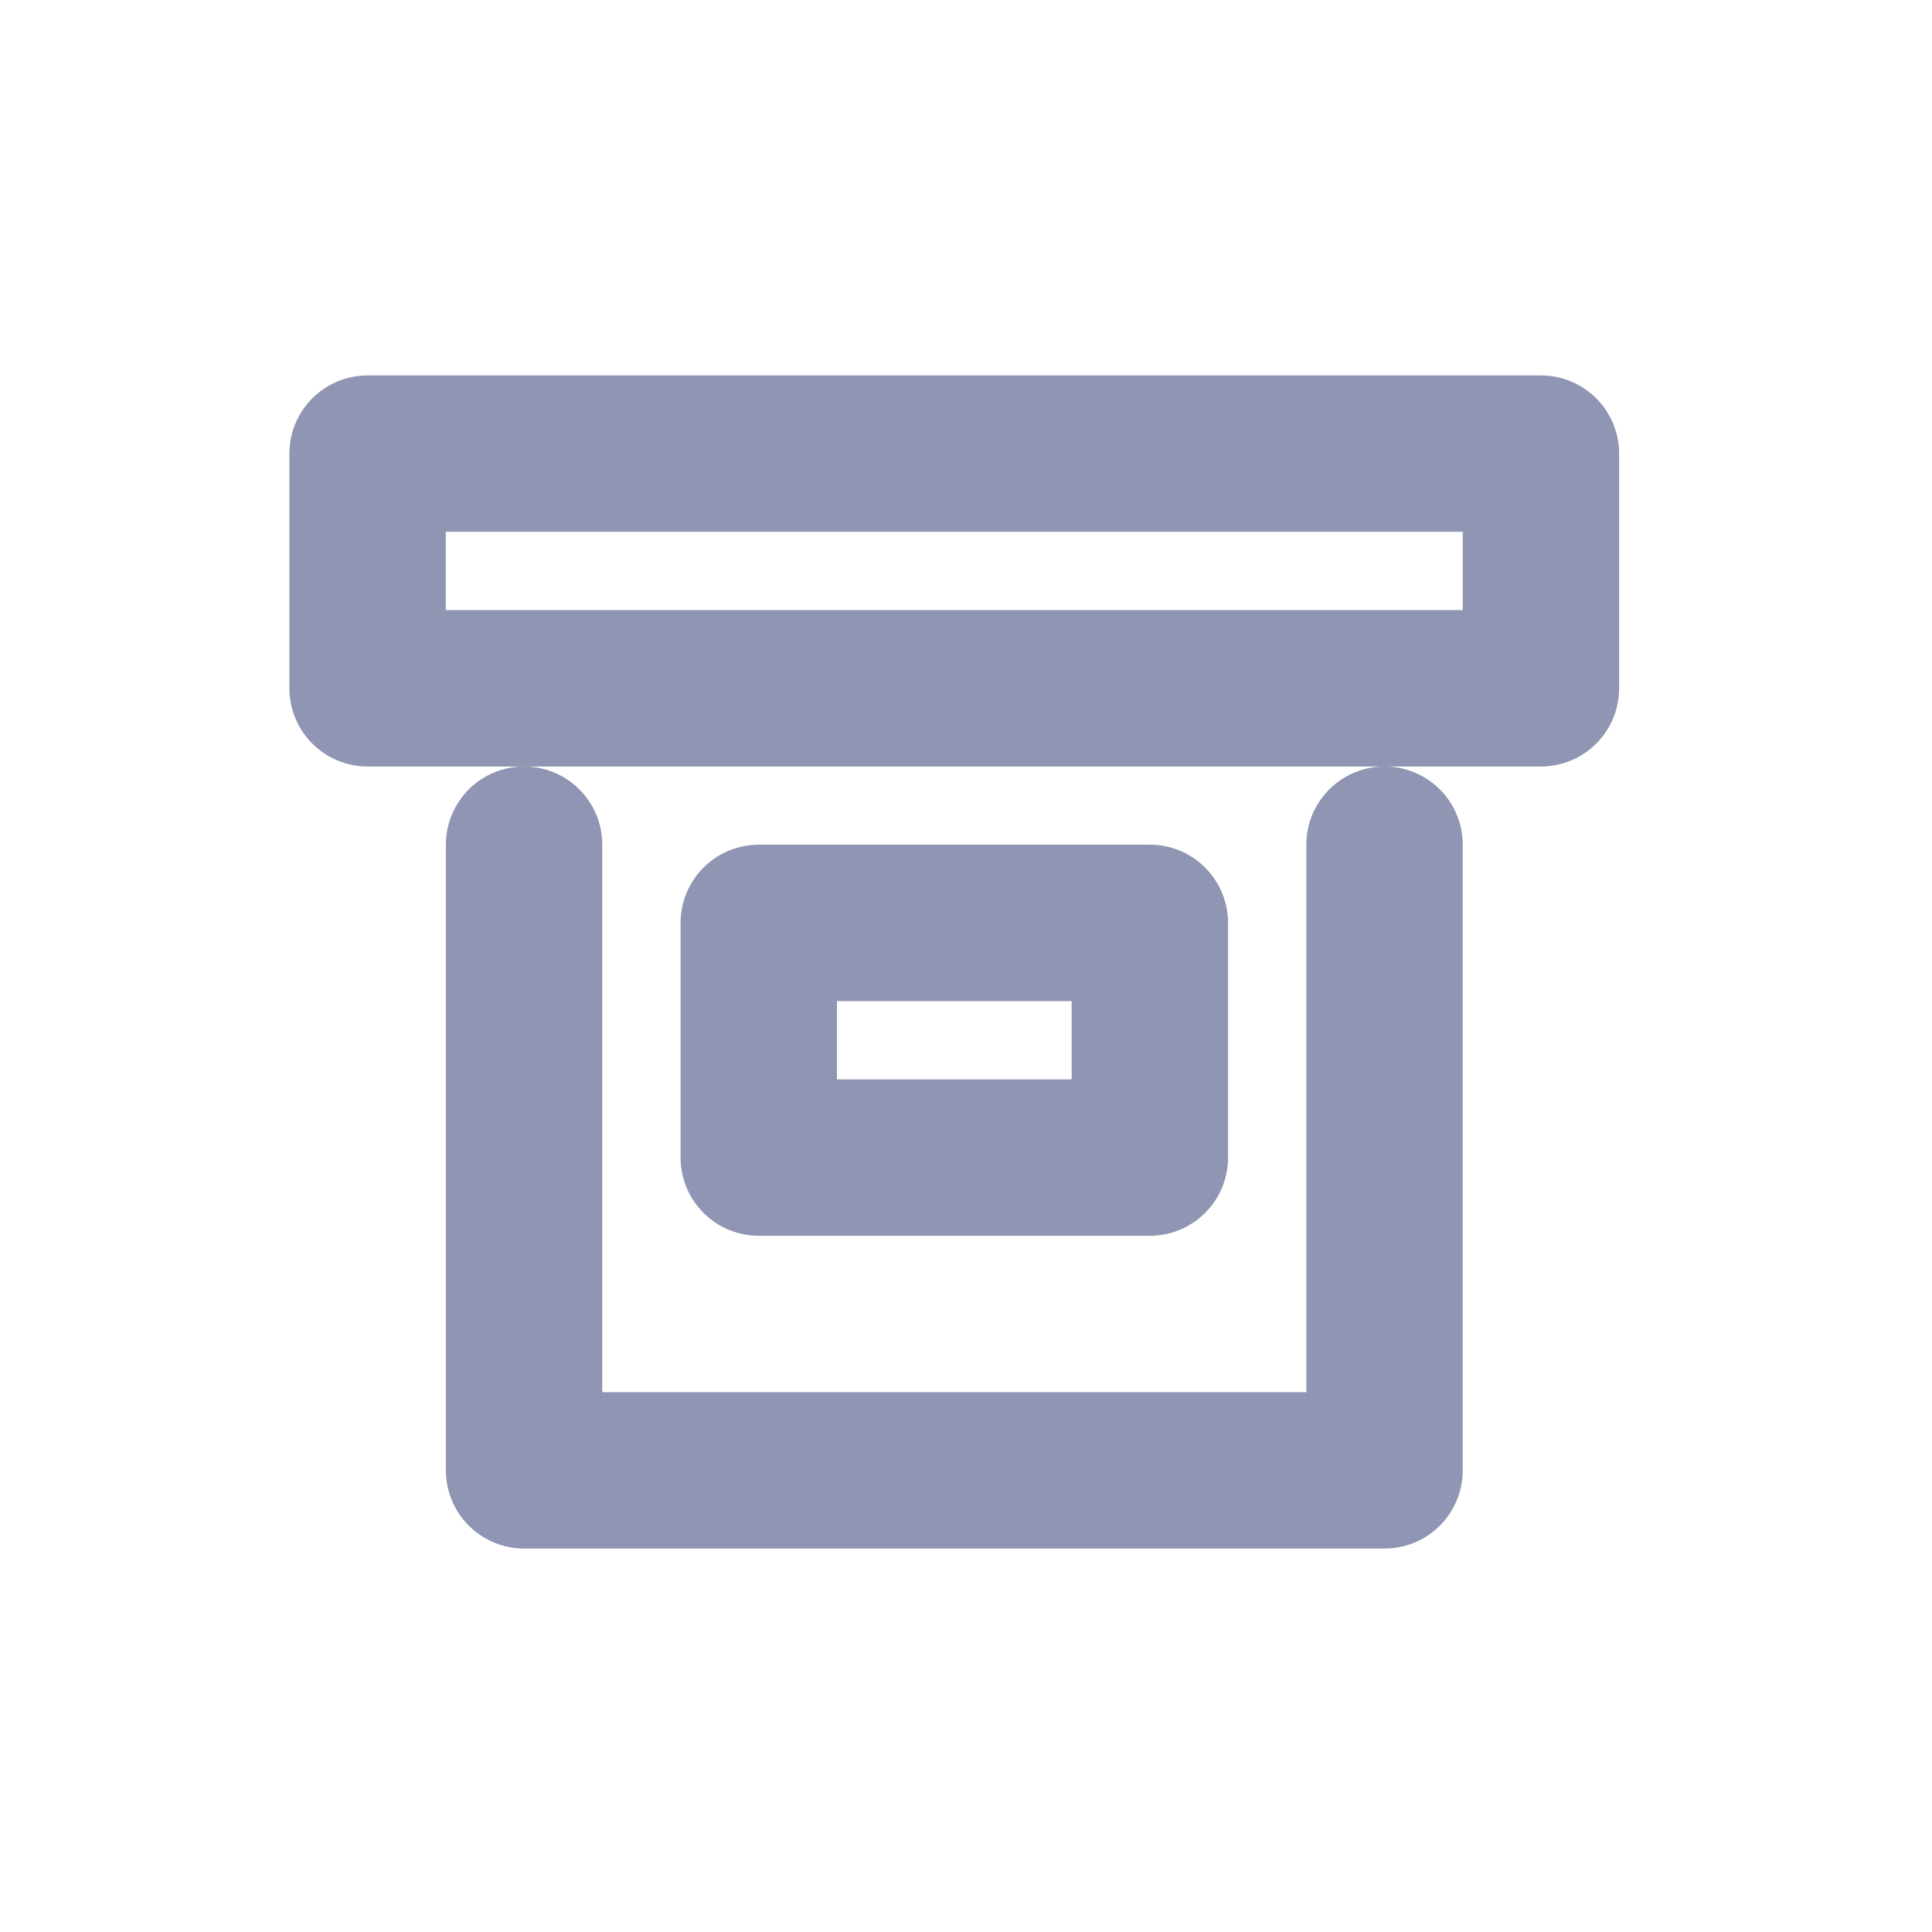 <svg width="19" height="19" viewBox="0 0 19 19" fill="none" xmlns="http://www.w3.org/2000/svg">
<rect x="3.615" y="4.461" width="11.539" height="2.308" stroke="#8F95B2" stroke-width="1.538" stroke-linecap="round" stroke-linejoin="round"/>
<path d="M13.616 8.307V14.46H5.154V8.307" stroke="#8F95B2" stroke-width="1.538" stroke-linecap="round" stroke-linejoin="round"/>
<rect x="7.462" y="9.076" width="3.846" height="2.308" stroke="#8F95B2" stroke-width="1.538" stroke-linecap="round" stroke-linejoin="round"/>
</svg>
